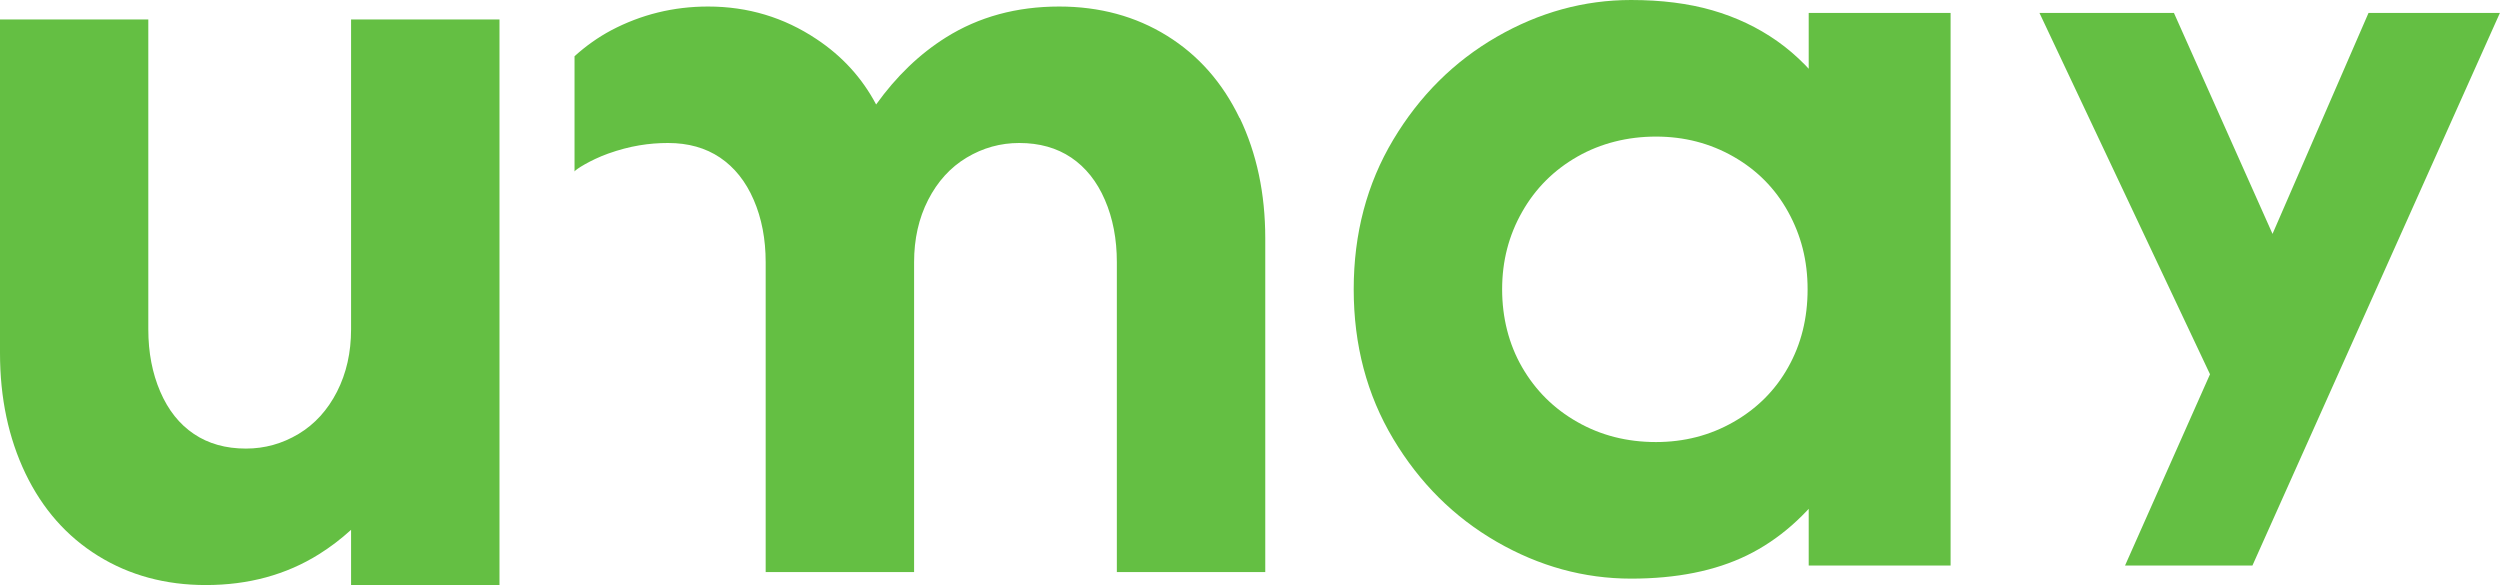<?xml version="1.0" encoding="UTF-8"?>
<svg id="_Слой_2" data-name="Слой 2" xmlns="http://www.w3.org/2000/svg" viewBox="0 0 225.88 52.87">
  <defs>
    <style>
      .cls-1 {
        fill: #64bf43;
      }
    </style>
  </defs>
  <g id="_Слой_1-2" data-name="Слой 1">
    <g>
      <path class="cls-1" d="M147.37,52.28c-4.24,0-8.29-1.11-12.14-3.33-3.85-2.22-6.97-5.32-9.35-9.3-2.38-3.98-3.57-8.48-3.57-13.51s1.19-9.53,3.57-13.51c2.38-3.98,5.5-7.08,9.35-9.3,3.85-2.22,7.9-3.33,12.14-3.33,2.74,0,5.19.31,7.34.93,2.15.62,4.11,1.55,5.87,2.79,1.76,1.24,3.36,2.87,4.8,4.89l-1.96,2.15V1.17h12.82v49.93h-12.82v-9.59l1.96,2.06c-2.15,3-4.67,5.21-7.54,6.61-2.87,1.4-6.36,2.1-10.48,2.1M149.62,39.94c2.55,0,4.88-.6,7-1.81,2.12-1.21,3.77-2.85,4.94-4.94,1.18-2.09,1.76-4.44,1.76-7.05s-.59-4.88-1.76-7c-1.17-2.12-2.82-3.78-4.94-4.99-2.12-1.21-4.45-1.81-7-1.81s-4.98.6-7.1,1.81c-2.12,1.21-3.79,2.87-4.99,4.99-1.21,2.12-1.81,4.45-1.81,7s.6,4.96,1.81,7.05c1.21,2.09,2.87,3.74,4.99,4.94,2.12,1.21,4.49,1.81,7.1,1.81"/>
      <path class="cls-1" d="M201.63,37.95L184.27,1.17h12.15l11.44,25.64-6.22,11.14ZM192,51.1l9.28-20.89,1.05-2.18,11.67-26.86h11.87l-22.36,49.93h-11.52Z"/>
      <path class="cls-1" d="M112,10.67c-1.54-3.2-3.72-5.68-6.56-7.44-2.84-1.76-6.09-2.64-9.74-2.64-3.85,0-7.26.93-10.23,2.79-2.39,1.5-4.49,3.52-6.31,6.06-1.26-2.38-3.05-4.36-5.39-5.91-2.94-1.96-6.2-2.94-9.79-2.94-3.13,0-6.05.72-8.76,2.15-1.18.63-2.28,1.41-3.31,2.34v10.41c.07-.16,1.42-1.03,3.03-1.61,1.99-.71,3.72-.96,5.42-.96,1.83,0,3.39.44,4.7,1.32,1.3.88,2.32,2.15,3.04,3.82.72,1.66,1.08,3.54,1.08,5.63v28h13.41v-28c0-2.09.42-3.97,1.27-5.63.85-1.66,2.01-2.94,3.48-3.82,1.47-.88,3.05-1.32,4.75-1.32,1.83,0,3.39.44,4.7,1.32,1.3.88,2.32,2.15,3.04,3.82.72,1.66,1.08,3.54,1.08,5.63v28h13.41v-30.15c0-4.05-.77-7.67-2.3-10.87"/>
      <path class="cls-1" d="M31.72,1.76v28c0,2.09-.42,3.96-1.27,5.63-.85,1.66-2.01,2.94-3.48,3.82-1.47.88-3.05,1.32-4.75,1.32-1.83,0-3.39-.44-4.7-1.32-1.31-.88-2.32-2.15-3.04-3.82-.72-1.67-1.08-3.54-1.08-5.63V1.76H0v30.15c0,4.05.77,7.67,2.3,10.87,1.54,3.2,3.72,5.68,6.56,7.44,2.84,1.76,6.09,2.64,9.74,2.64,3.85,0,7.26-.93,10.23-2.79,1.02-.64,1.98-1.37,2.89-2.2v4.99h13.41V1.76h-13.41Z"/>
    </g>
  </g>
</svg>
